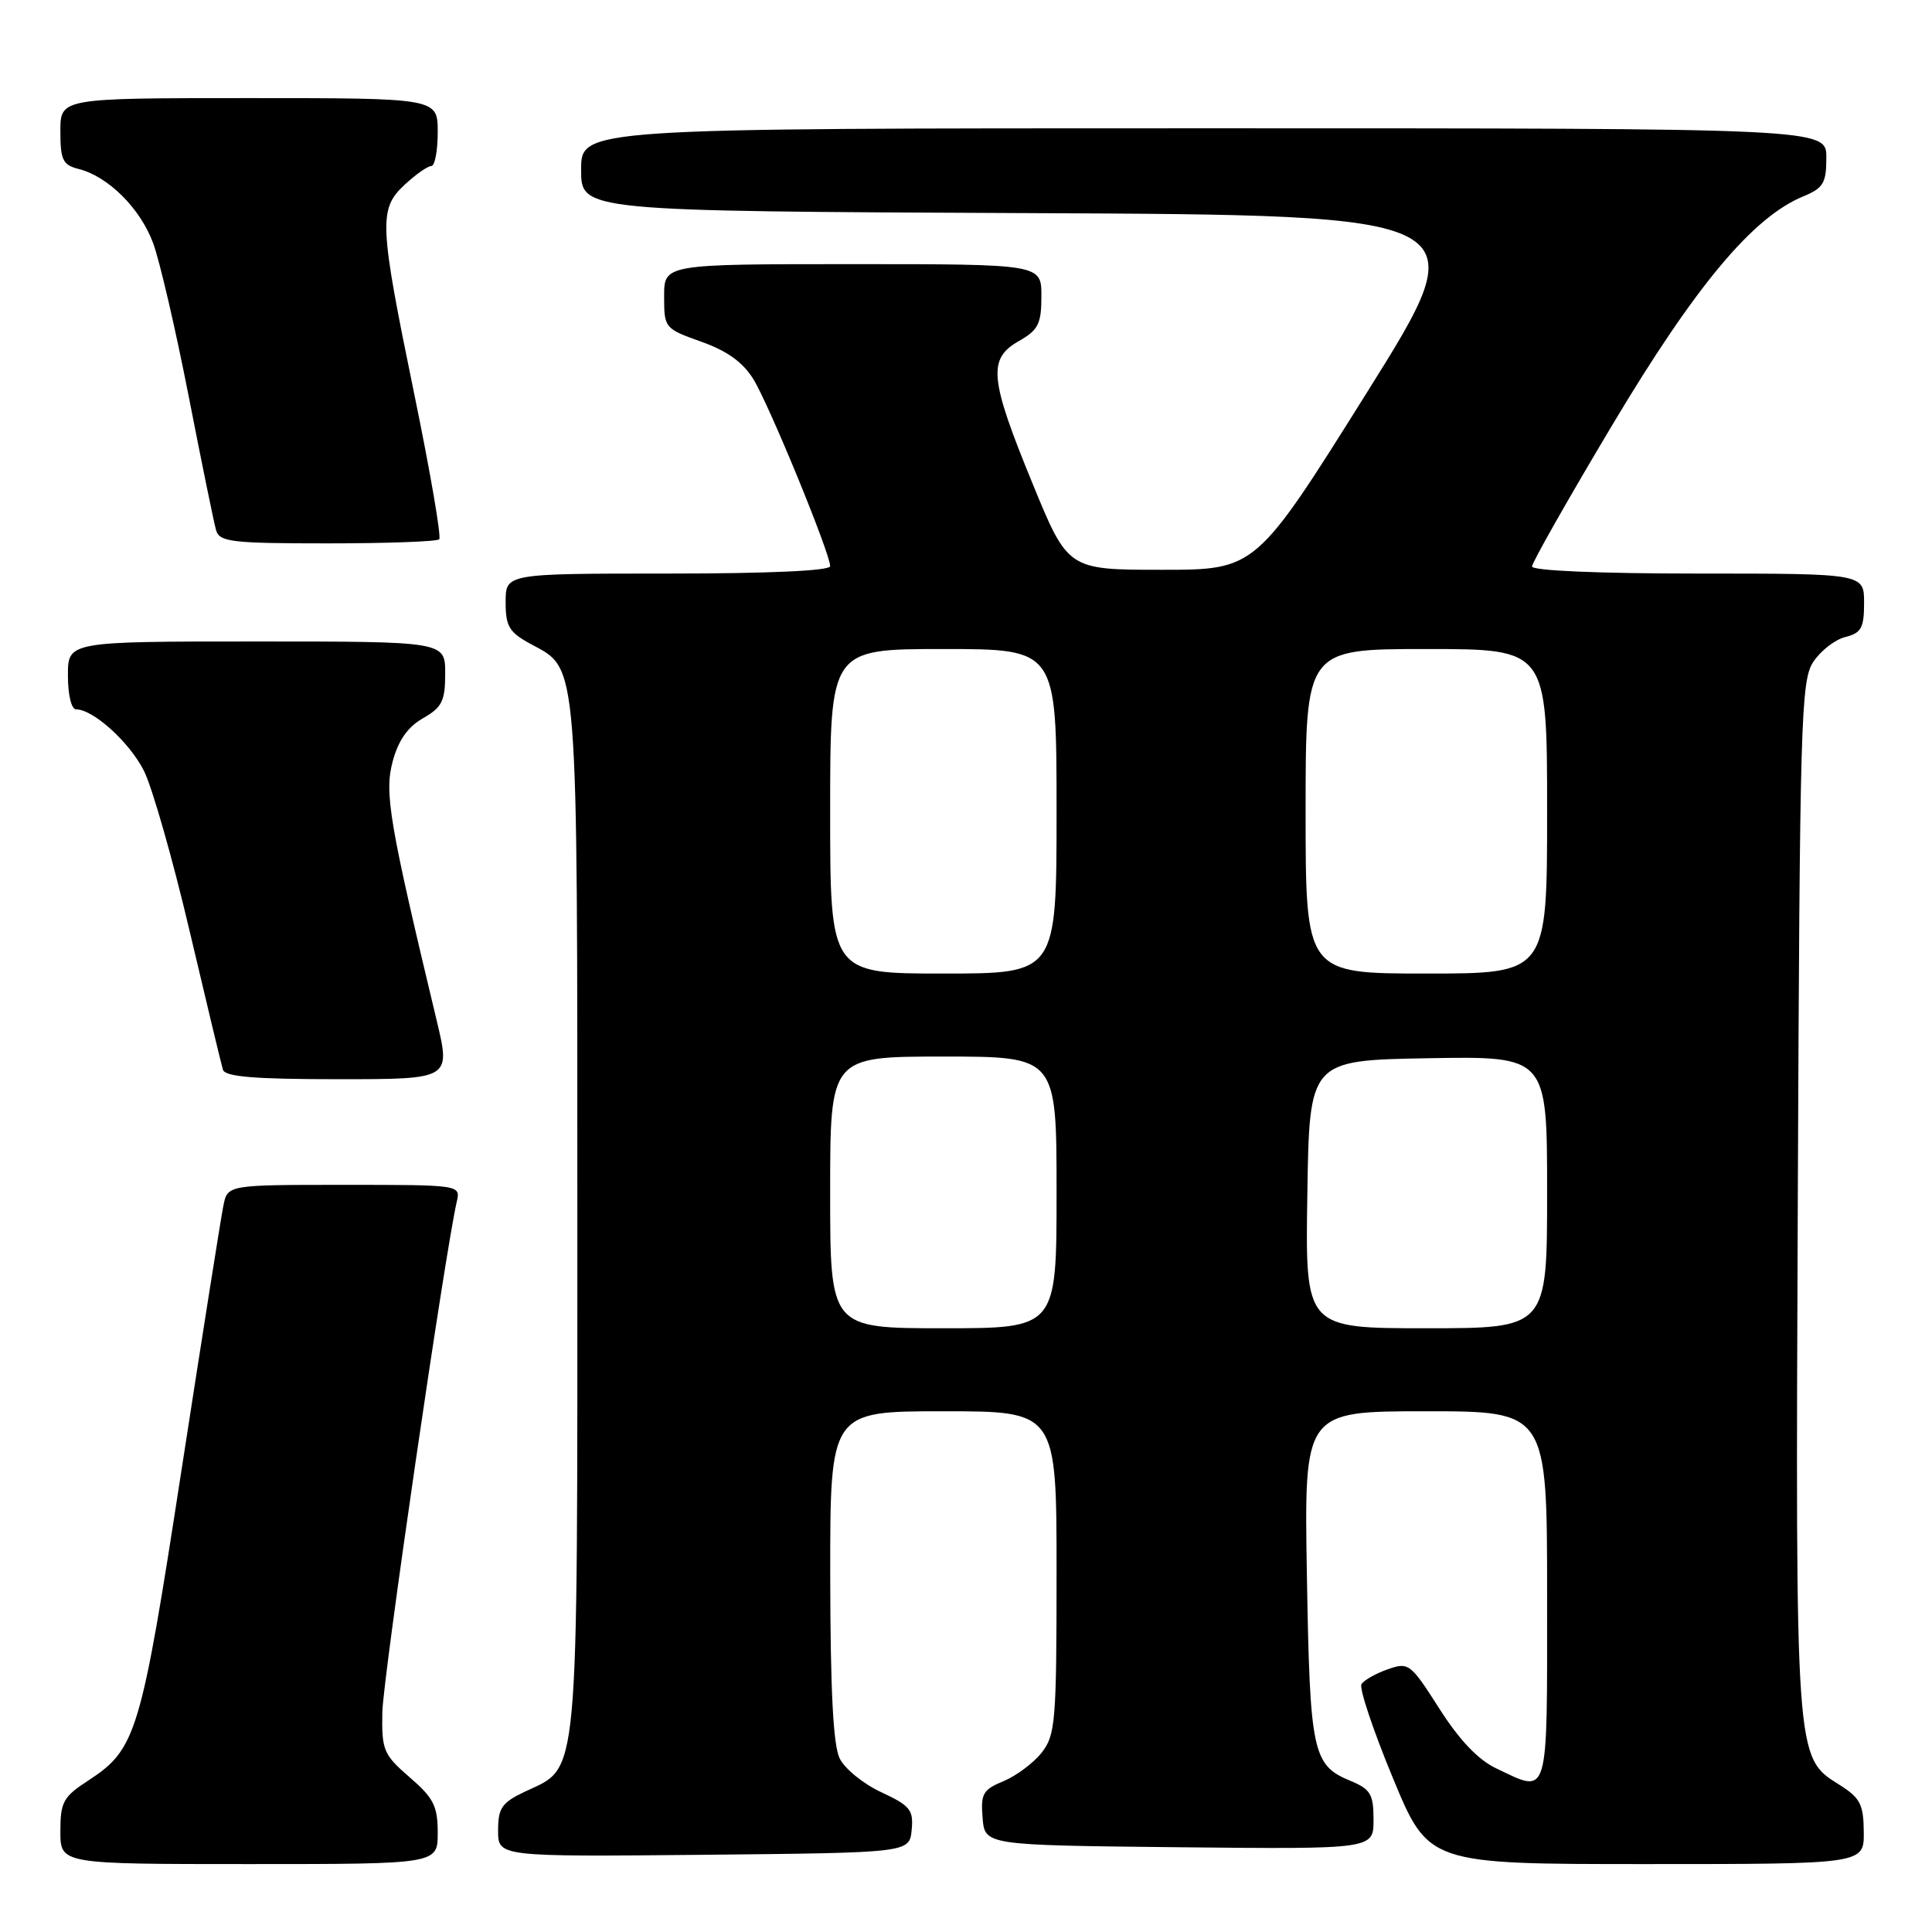 <?xml version="1.0" encoding="UTF-8" standalone="no"?>
<!DOCTYPE svg PUBLIC "-//W3C//DTD SVG 1.1//EN" "http://www.w3.org/Graphics/SVG/1.1/DTD/svg11.dtd" >
<svg xmlns="http://www.w3.org/2000/svg" xmlns:xlink="http://www.w3.org/1999/xlink" version="1.1" viewBox="0 0 256 256">
 <g >
 <path fill="currentColor"
d=" M 58.00 242.86 C 58.00 239.32 57.46 238.24 54.28 235.50 C 50.81 232.49 50.57 231.92 50.66 226.89 C 50.75 222.33 58.95 166.07 60.52 159.25 C 61.04 157.00 61.04 157.00 45.60 157.00 C 30.16 157.00 30.16 157.00 29.60 159.75 C 29.29 161.26 26.79 177.06 24.04 194.86 C 18.66 229.78 18.06 231.77 11.71 235.92 C 8.37 238.09 8.00 238.77 8.00 242.67 C 8.00 247.00 8.00 247.00 33.00 247.00 C 58.00 247.00 58.00 247.00 58.00 242.86 Z  M 246.96 242.75 C 246.93 239.07 246.49 238.23 243.71 236.48 C 237.86 232.80 237.91 233.40 238.22 158.53 C 238.48 95.43 238.63 90.21 240.26 87.72 C 241.23 86.24 243.14 84.75 244.51 84.41 C 246.63 83.88 247.00 83.20 247.00 79.89 C 247.00 76.00 247.00 76.00 225.00 76.00 C 211.96 76.00 203.00 75.62 203.00 75.06 C 203.00 74.55 207.79 66.11 213.64 56.31 C 224.63 37.91 232.23 28.80 238.90 26.04 C 241.61 24.92 242.00 24.27 242.00 20.88 C 242.00 17.00 242.00 17.00 159.50 17.00 C 77.00 17.00 77.00 17.00 77.00 22.49 C 77.00 27.98 77.00 27.98 136.42 28.24 C 195.84 28.50 195.84 28.50 181.13 52.00 C 166.41 75.50 166.41 75.50 153.95 75.50 C 141.50 75.50 141.50 75.50 136.79 64.00 C 131.11 50.16 130.87 47.55 134.99 45.20 C 137.58 43.73 137.99 42.92 137.99 39.25 C 138.00 35.00 138.00 35.00 113.00 35.00 C 88.00 35.00 88.00 35.00 88.00 39.27 C 88.00 43.47 88.07 43.55 92.93 45.28 C 96.36 46.50 98.46 48.01 99.84 50.27 C 101.93 53.66 110.00 73.33 110.00 75.02 C 110.00 75.63 101.87 76.00 88.50 76.00 C 67.00 76.00 67.00 76.00 67.00 79.77 C 67.00 83.04 67.46 83.79 70.43 85.39 C 76.66 88.75 76.50 86.78 76.50 161.50 C 76.50 237.41 76.82 233.96 69.54 237.41 C 66.49 238.86 66.00 239.57 66.00 242.56 C 66.00 246.03 66.00 246.03 93.25 245.77 C 120.50 245.50 120.50 245.50 120.80 242.49 C 121.06 239.82 120.61 239.27 116.80 237.49 C 114.43 236.40 111.94 234.38 111.26 233.00 C 110.40 231.25 110.03 223.97 110.01 208.75 C 110.00 187.00 110.00 187.00 125.00 187.00 C 140.00 187.00 140.00 187.00 140.00 208.37 C 140.00 228.09 139.85 229.92 138.03 232.23 C 136.95 233.60 134.68 235.30 132.98 236.01 C 130.24 237.14 129.93 237.68 130.20 240.89 C 130.50 244.50 130.50 244.50 156.25 244.77 C 182.00 245.03 182.00 245.03 182.00 241.14 C 182.00 237.74 181.61 237.08 178.96 235.98 C 173.91 233.89 173.57 232.29 173.17 208.75 C 172.80 187.00 172.80 187.00 188.90 187.00 C 205.00 187.00 205.00 187.00 205.00 211.50 C 205.00 238.76 205.32 237.67 198.24 234.31 C 195.86 233.18 193.36 230.55 190.72 226.40 C 186.89 220.40 186.66 220.22 183.88 221.19 C 182.29 221.75 180.73 222.63 180.40 223.16 C 180.08 223.69 181.94 229.27 184.55 235.56 C 189.28 247.00 189.28 247.00 218.14 247.00 C 247.00 247.00 247.00 247.00 246.96 242.75 Z  M 57.87 135.25 C 51.58 109.02 50.91 105.06 52.03 100.90 C 52.78 98.10 54.03 96.32 56.05 95.17 C 58.57 93.73 58.99 92.90 58.99 89.25 C 59.00 85.00 59.00 85.00 34.00 85.00 C 9.00 85.00 9.00 85.00 9.00 89.50 C 9.00 92.10 9.46 94.00 10.10 94.00 C 12.35 94.00 17.11 98.30 19.05 102.09 C 20.15 104.25 22.87 113.78 25.10 123.26 C 27.33 132.74 29.33 141.06 29.54 141.75 C 29.84 142.68 33.79 143.00 44.83 143.00 C 59.72 143.00 59.72 143.00 57.87 135.25 Z  M 58.20 71.46 C 58.50 71.17 57.01 62.50 54.89 52.21 C 50.23 29.55 50.15 27.70 53.65 24.45 C 55.10 23.10 56.68 22.00 57.15 22.00 C 57.62 22.00 58.00 19.98 58.00 17.50 C 58.00 13.00 58.00 13.00 33.00 13.00 C 8.00 13.00 8.00 13.00 8.00 17.39 C 8.00 21.20 8.32 21.86 10.42 22.39 C 14.33 23.37 18.58 27.60 20.29 32.21 C 21.16 34.57 23.28 43.70 25.00 52.50 C 26.72 61.30 28.35 69.29 28.63 70.25 C 29.08 71.81 30.67 72.00 43.40 72.00 C 51.25 72.00 57.91 71.76 58.20 71.46 Z  M 110.00 158.00 C 110.00 140.00 110.00 140.00 125.00 140.00 C 140.00 140.00 140.00 140.00 140.00 158.00 C 140.00 176.00 140.00 176.00 125.00 176.00 C 110.00 176.00 110.00 176.00 110.00 158.00 Z  M 173.23 158.25 C 173.50 140.50 173.50 140.50 189.25 140.22 C 205.00 139.95 205.00 139.95 205.00 157.97 C 205.00 176.00 205.00 176.00 188.98 176.00 C 172.95 176.00 172.95 176.00 173.23 158.25 Z  M 110.00 107.50 C 110.00 86.00 110.00 86.00 125.00 86.00 C 140.00 86.00 140.00 86.00 140.00 107.50 C 140.00 129.00 140.00 129.00 125.00 129.00 C 110.00 129.00 110.00 129.00 110.00 107.50 Z  M 173.00 107.50 C 173.00 86.00 173.00 86.00 189.00 86.00 C 205.00 86.00 205.00 86.00 205.00 107.50 C 205.00 129.00 205.00 129.00 189.00 129.00 C 173.00 129.00 173.00 129.00 173.00 107.50 Z "/>
</g>
</svg>